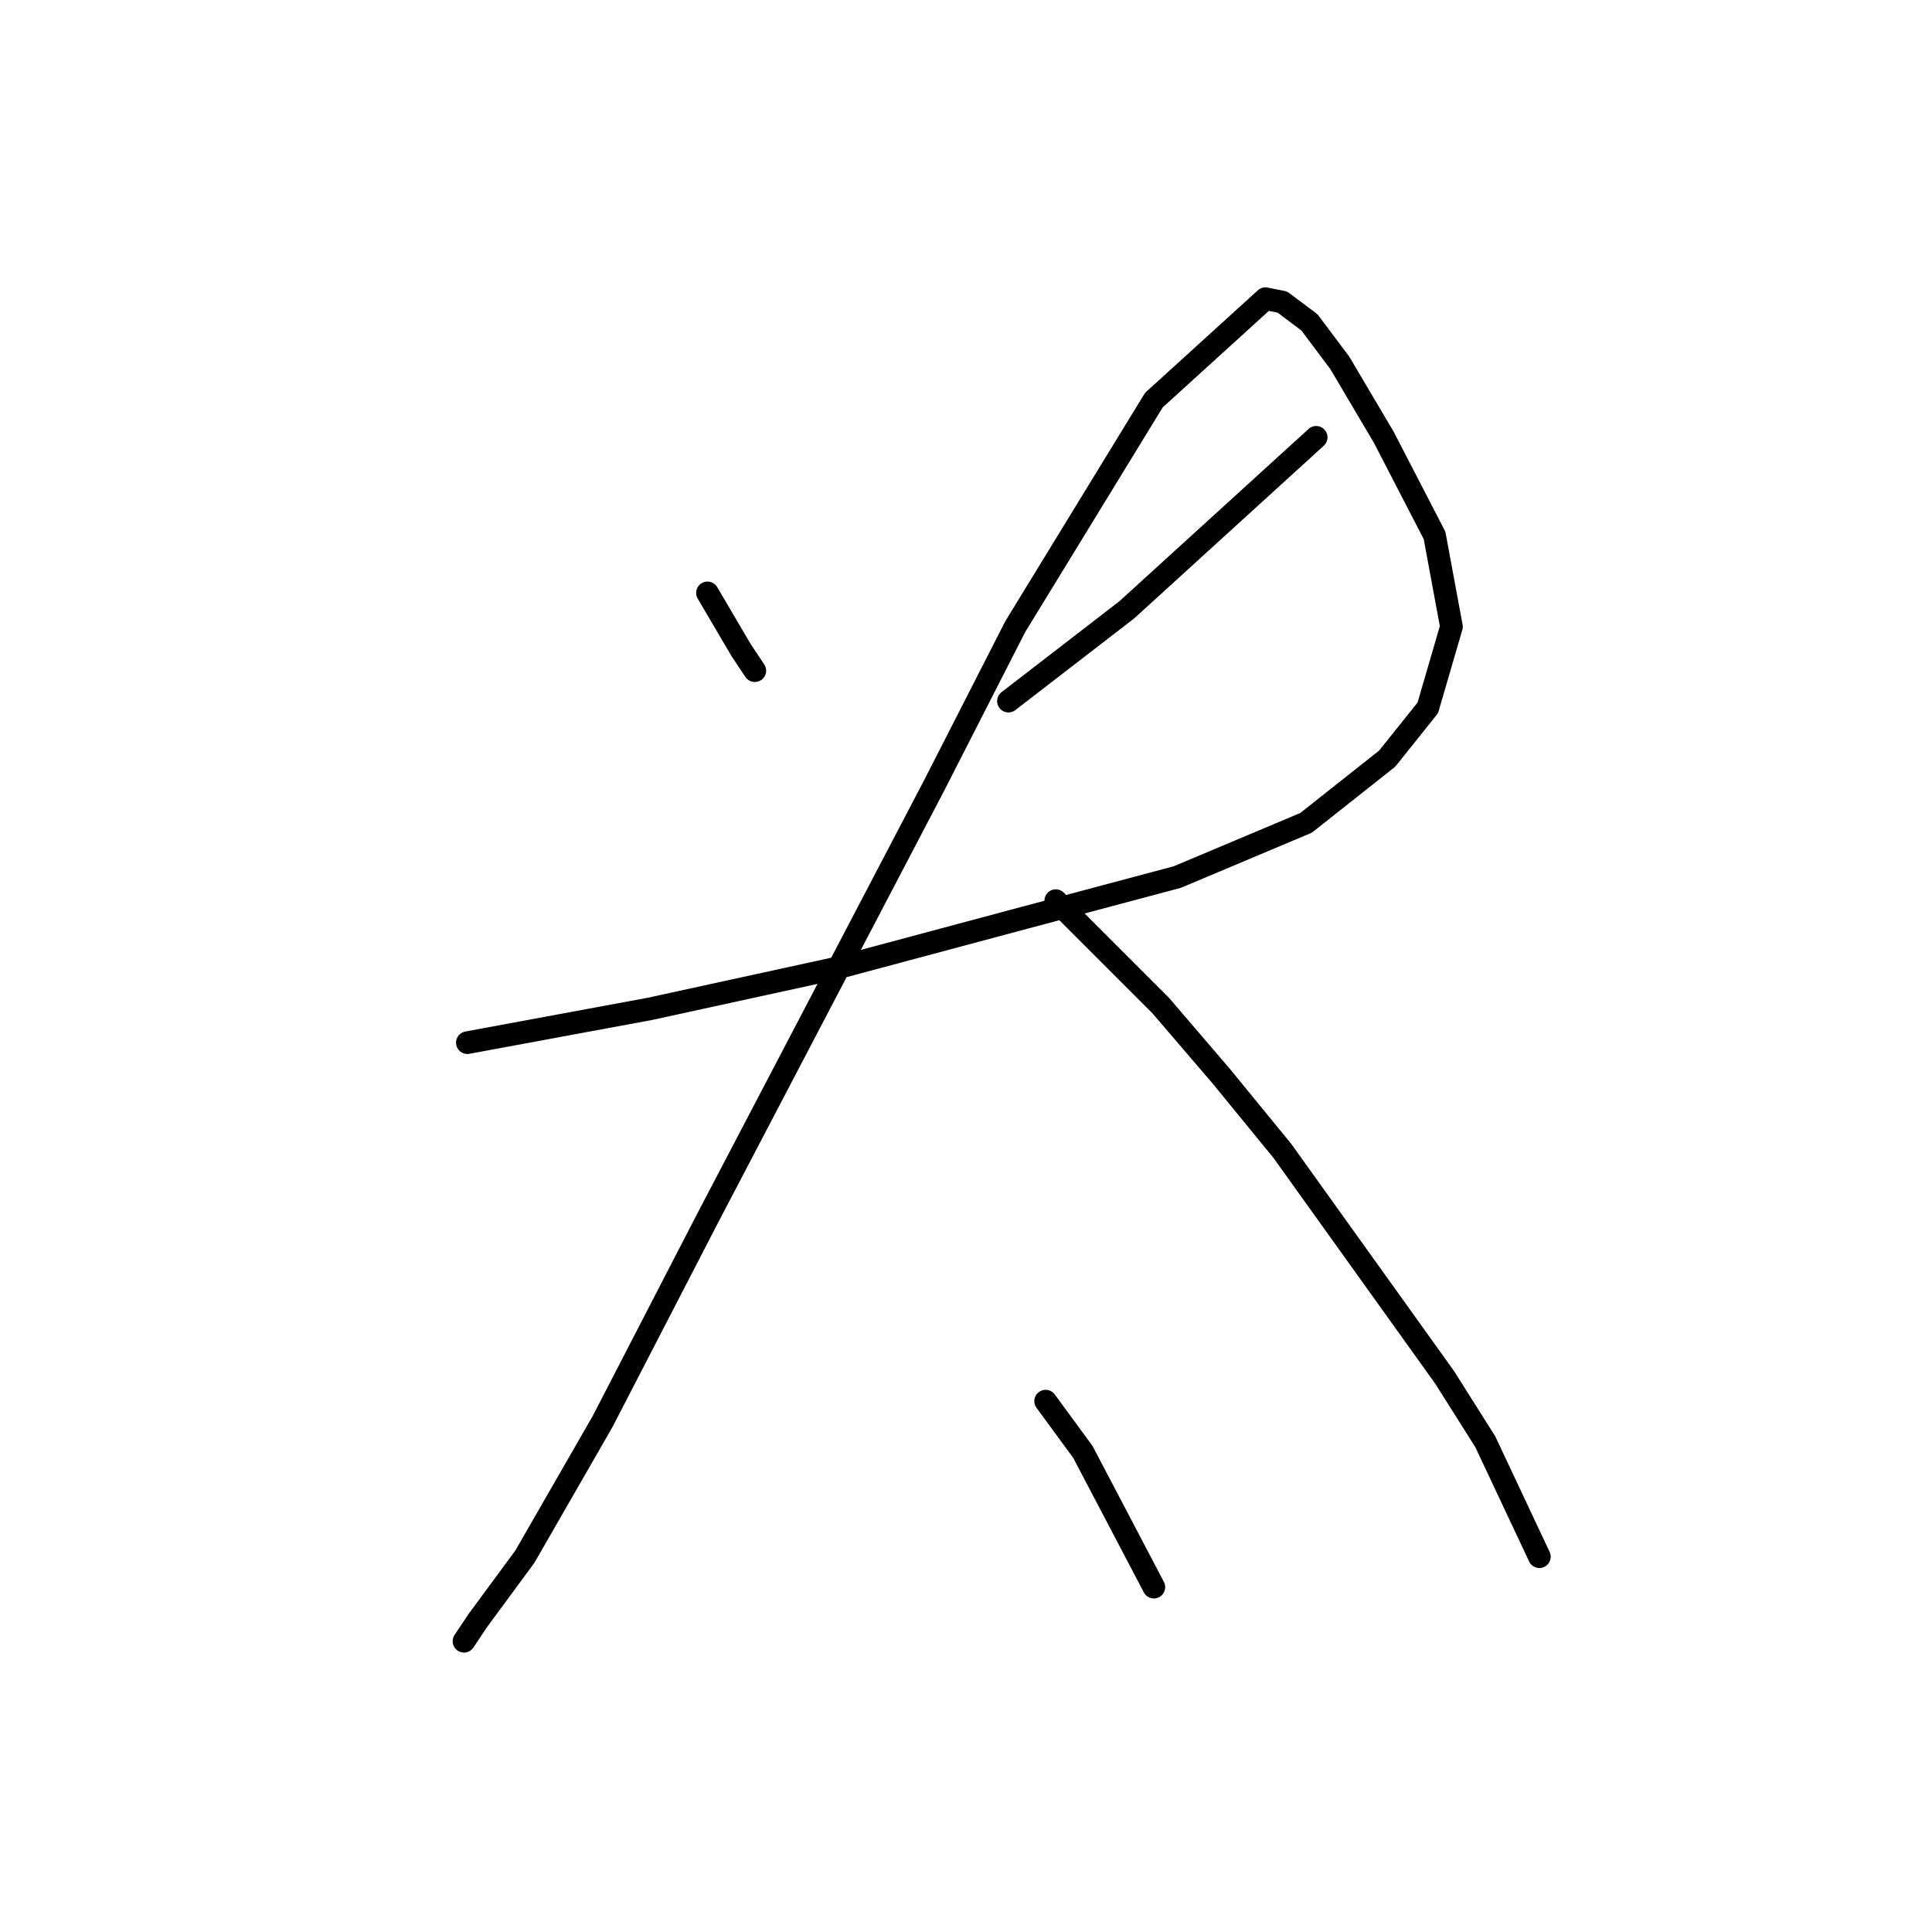 <?xml version="1.0" standalone="no"?>
    <svg width="256" height="256" xmlns="http://www.w3.org/2000/svg" version="1.1">
    <polyline stroke="black" stroke-width="3" stroke-linecap="round" fill="transparent" stroke-linejoin="round" points="93.743 78.562 98.224 86.18 100.017 88.868 100.017 88.868 " />
        <polyline stroke="black" stroke-width="3" stroke-linecap="round" fill="transparent" stroke-linejoin="round" points="174.401 57.949 149.308 80.802 133.624 92.901 133.624 92.901 " />
        <polyline stroke="black" stroke-width="3" stroke-linecap="round" fill="transparent" stroke-linejoin="round" points="61.928 138.159 86.126 133.678 110.771 128.301 135.865 121.58 156.029 116.202 173.057 109.033 183.812 100.519 189.189 93.797 192.325 83.043 190.085 70.944 183.363 57.949 177.538 48.091 173.505 42.714 169.92 40.025 167.68 39.577 152.893 53.02 134.52 83.043 123.766 104.104 93.743 161.461 79.852 188.347 69.546 206.271 63.272 214.785 61.48 217.473 61.48 217.473 " />
        <polyline stroke="black" stroke-width="3" stroke-linecap="round" fill="transparent" stroke-linejoin="round" points="139.898 119.339 153.789 133.23 161.855 142.64 169.92 152.499 191.429 182.521 196.807 191.035 203.976 206.271 203.976 206.271 " />
        <polyline stroke="black" stroke-width="3" stroke-linecap="round" fill="transparent" stroke-linejoin="round" points="138.553 185.658 143.482 192.379 152.893 210.304 152.893 210.304 " />
        </svg>